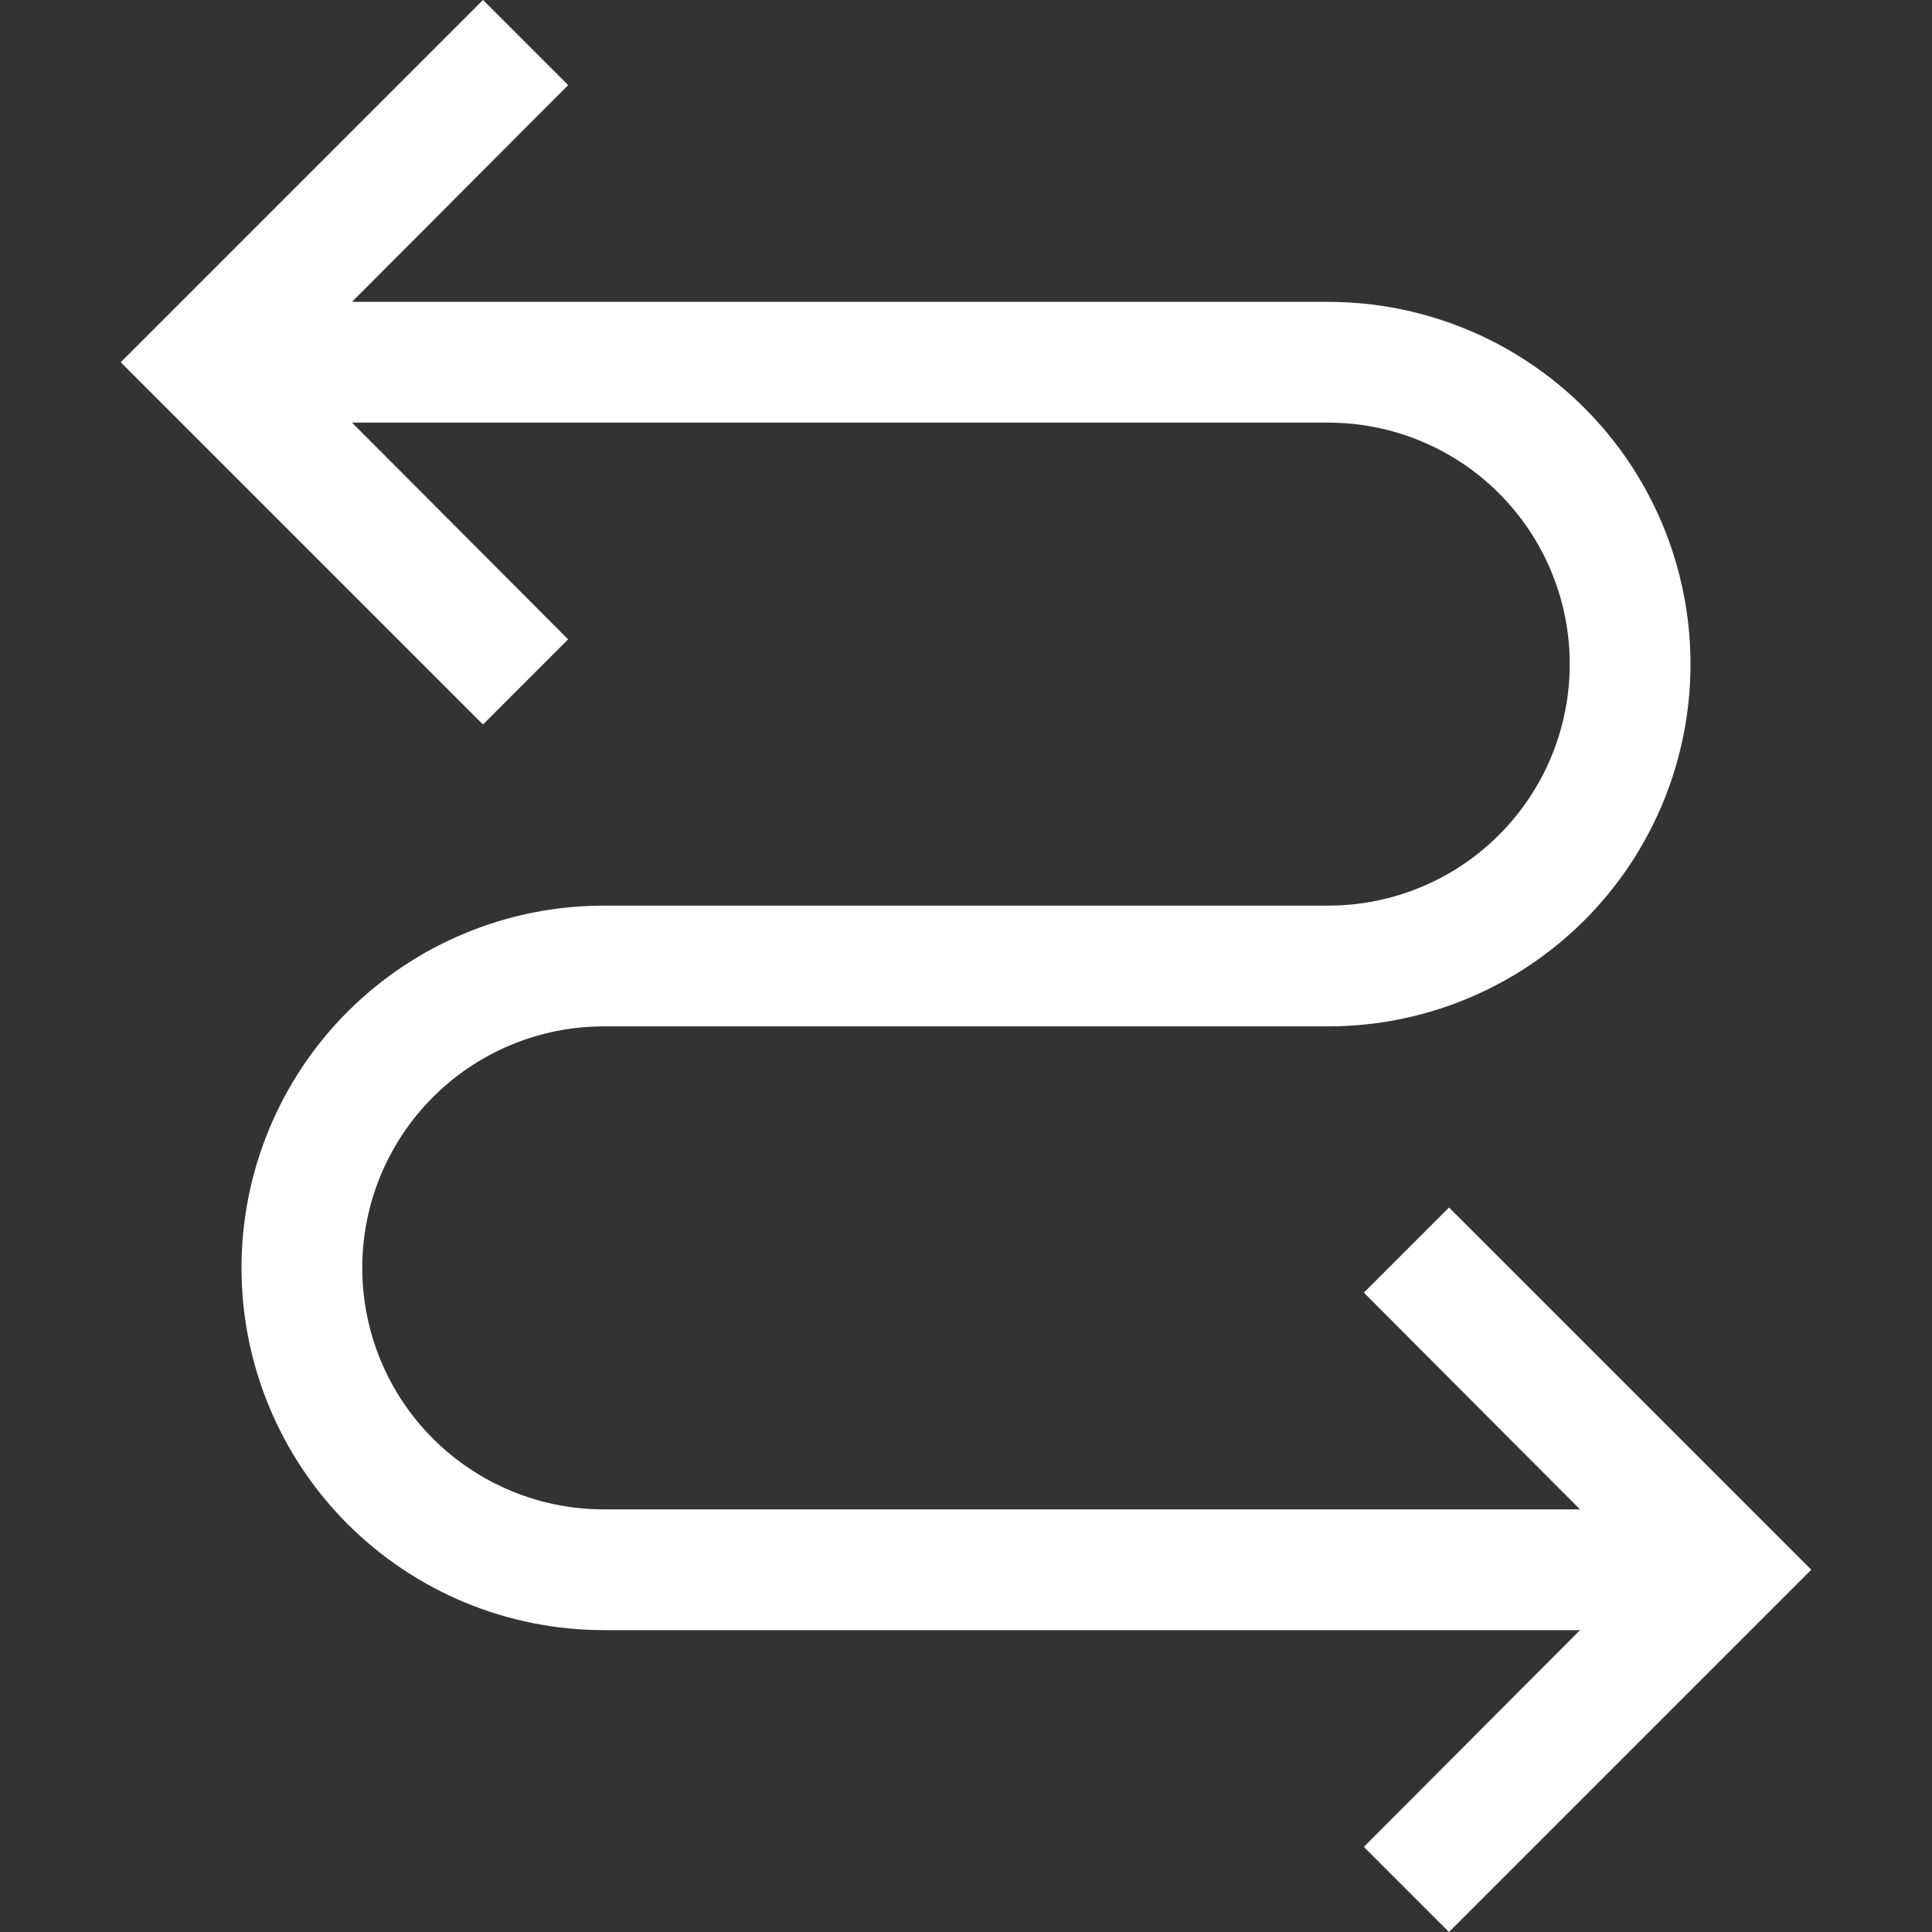 <svg width="44" height="44" viewBox="0 0 44 44" fill="none" xmlns="http://www.w3.org/2000/svg">
<rect x="0" y="0" width="44" height="44" fill="#333333" stroke="none"/>
<path d="M33 27.5L31.061 29.439L35.984 34.375H13.75C12.291 34.375 10.892 33.795 9.861 32.764C8.829 31.733 8.25 30.334 8.25 28.875C8.25 27.416 8.829 26.017 9.861 24.986C10.892 23.954 12.291 23.375 13.75 23.375H30.25C32.438 23.375 34.536 22.506 36.084 20.959C37.631 19.412 38.5 17.313 38.5 15.125C38.5 12.937 37.631 10.838 36.084 9.291C34.536 7.744 32.438 6.875 30.25 6.875H8.016L12.939 1.939L11 0L2.75 8.25L11 16.5L12.939 14.561L8.016 9.625H30.25C31.709 9.625 33.108 10.204 34.139 11.236C35.17 12.267 35.75 13.666 35.75 15.125C35.75 16.584 35.17 17.983 34.139 19.014C33.108 20.046 31.709 20.625 30.25 20.625H13.75C11.562 20.625 9.464 21.494 7.916 23.041C6.369 24.588 5.5 26.687 5.5 28.875C5.5 31.063 6.369 33.161 7.916 34.709C9.464 36.256 11.562 37.125 13.75 37.125H35.984L31.061 42.061L33 44L41.25 35.75L33 27.5Z" fill="white"/>
</svg>
